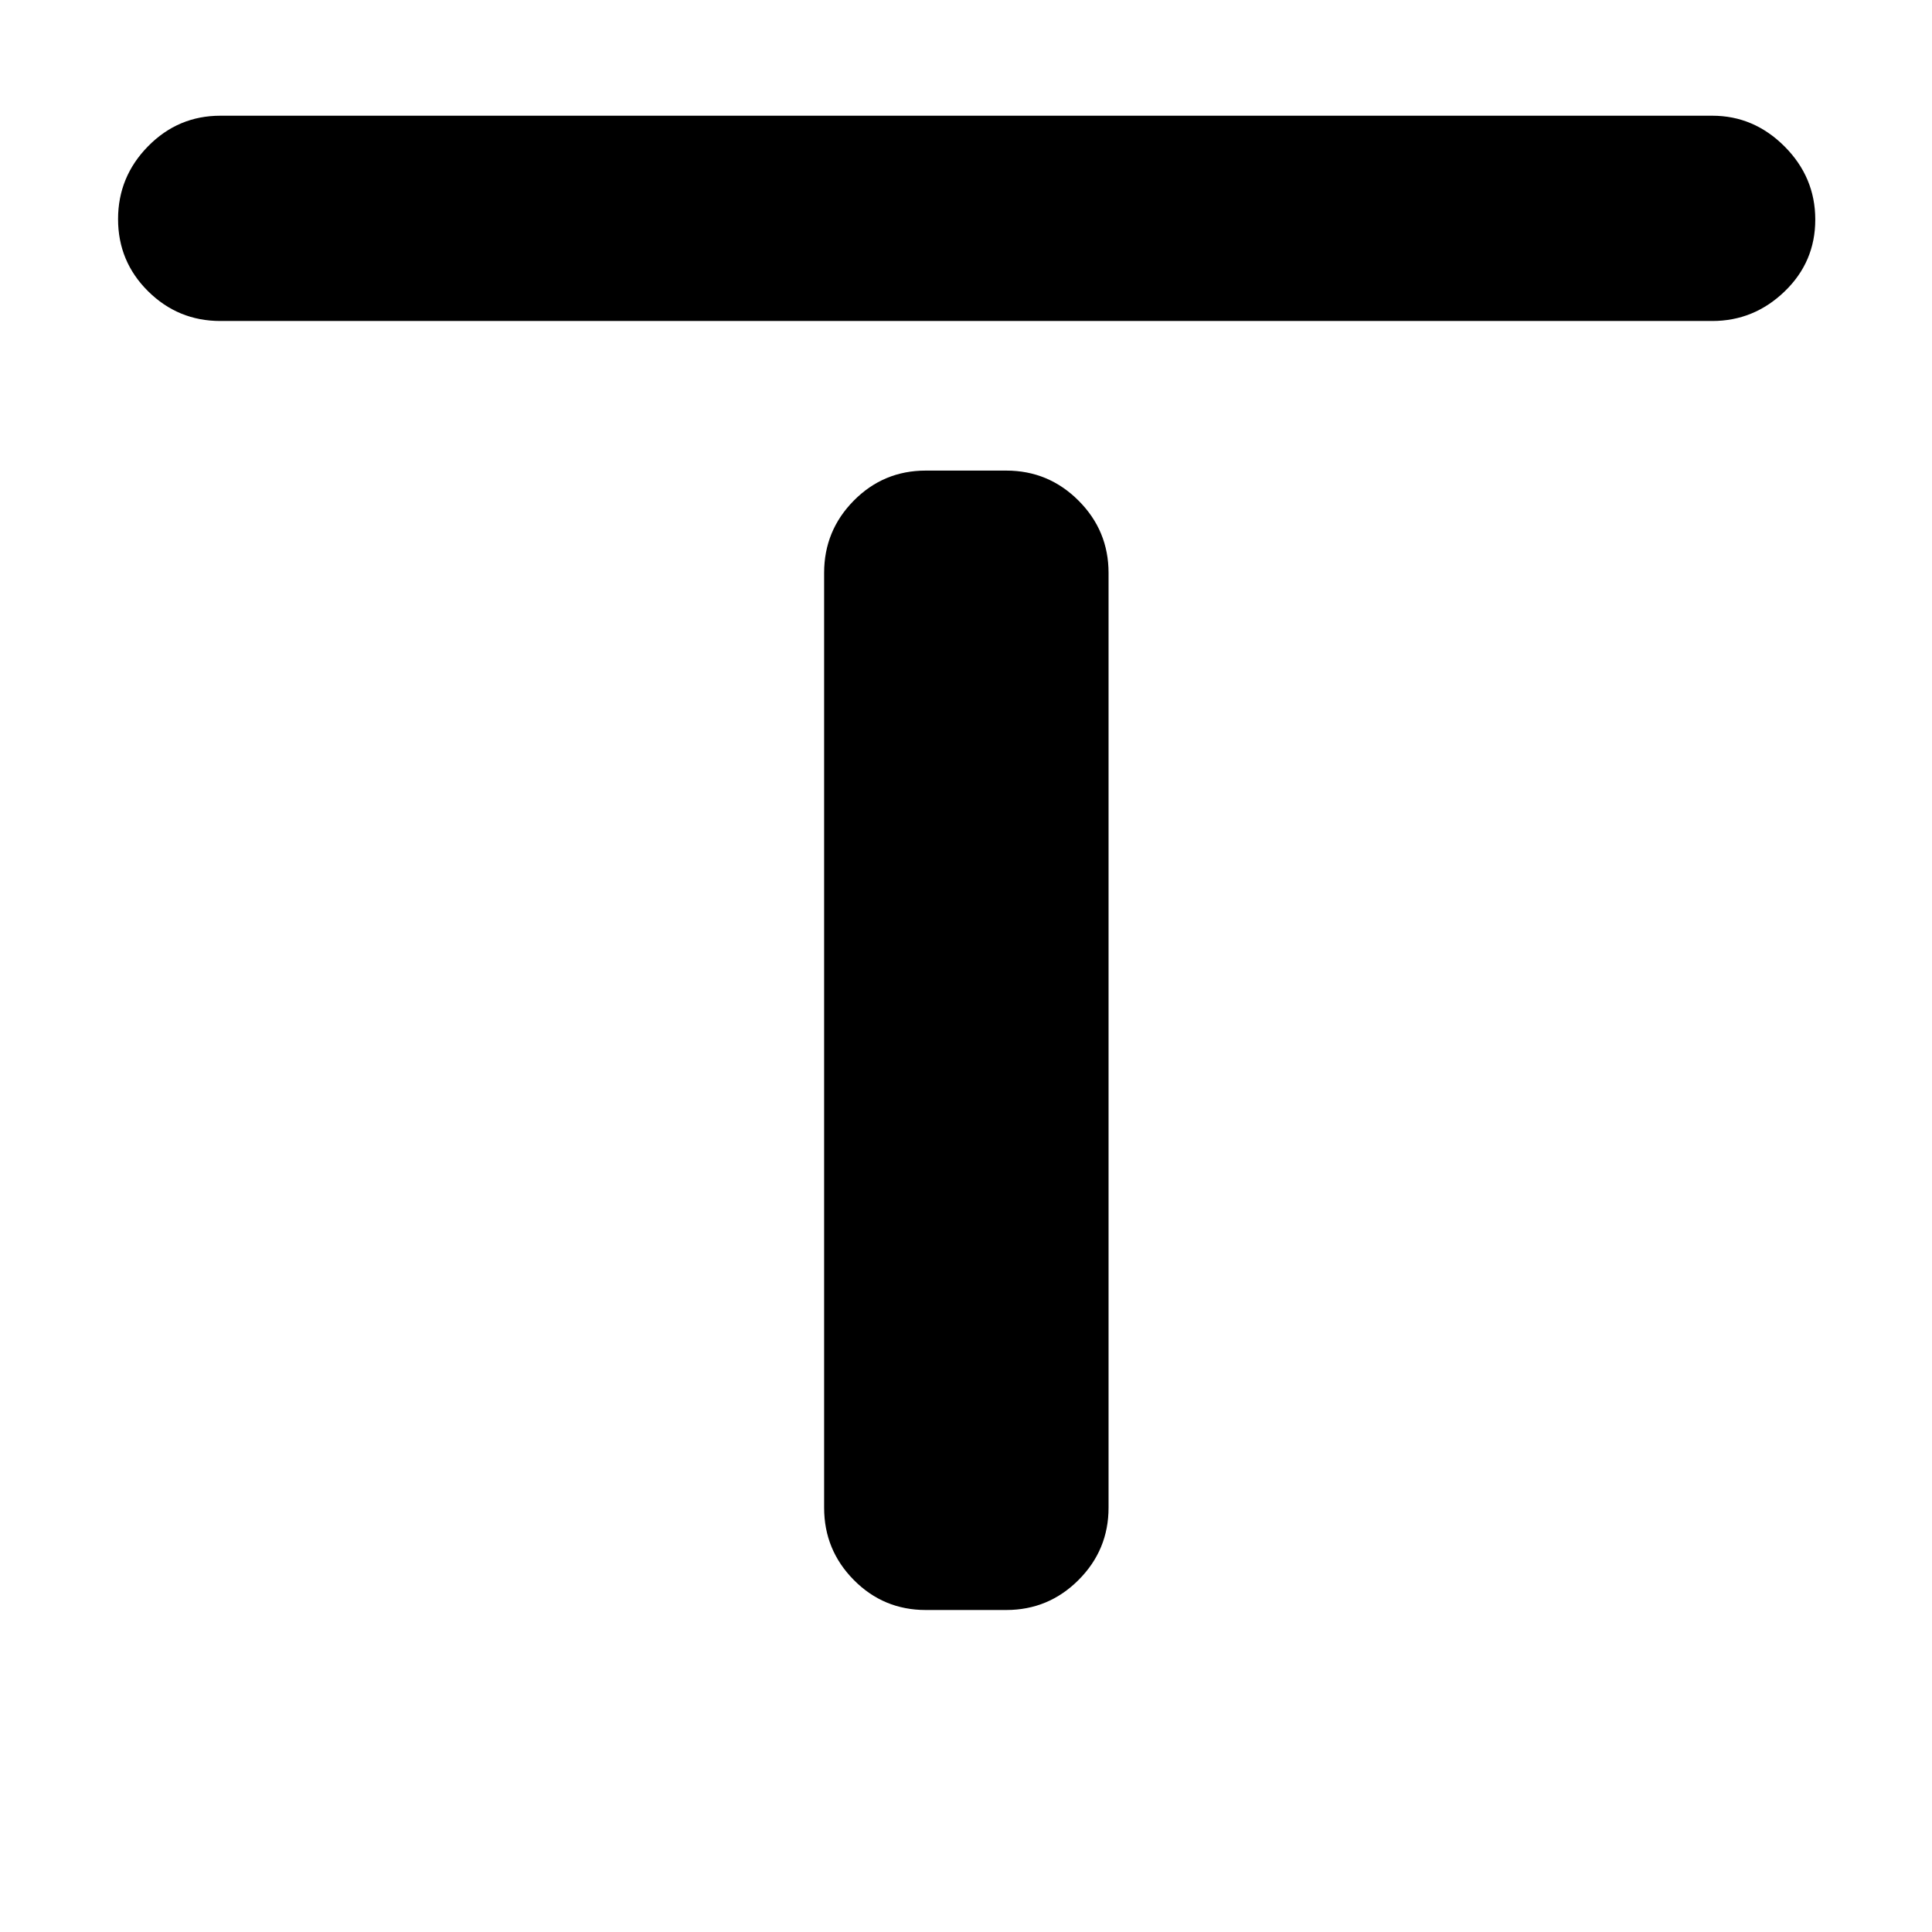 <svg xmlns="http://www.w3.org/2000/svg" height="40" viewBox="0 96 960 960" width="40"><path d="M109.5 255.499q-21 0-35.917-14.783-14.916-14.784-14.916-35.833 0-21.05 14.916-36.216Q88.5 153.5 109.5 153.5h741.334q20.666 0 35.916 15.284Q902 184.067 902 205.117q0 21.049-15.25 35.716-15.25 14.666-35.916 14.666H109.5ZM460 896q-21 0-35.75-14.916-14.75-14.917-14.75-35.917v-464.5q0-21 14.75-35.917Q439 329.834 460 329.834h40q21 0 35.916 14.916 14.917 14.917 14.917 35.917v464.5q0 21-14.917 35.917Q521 896 500 896h-40Z"/></svg>